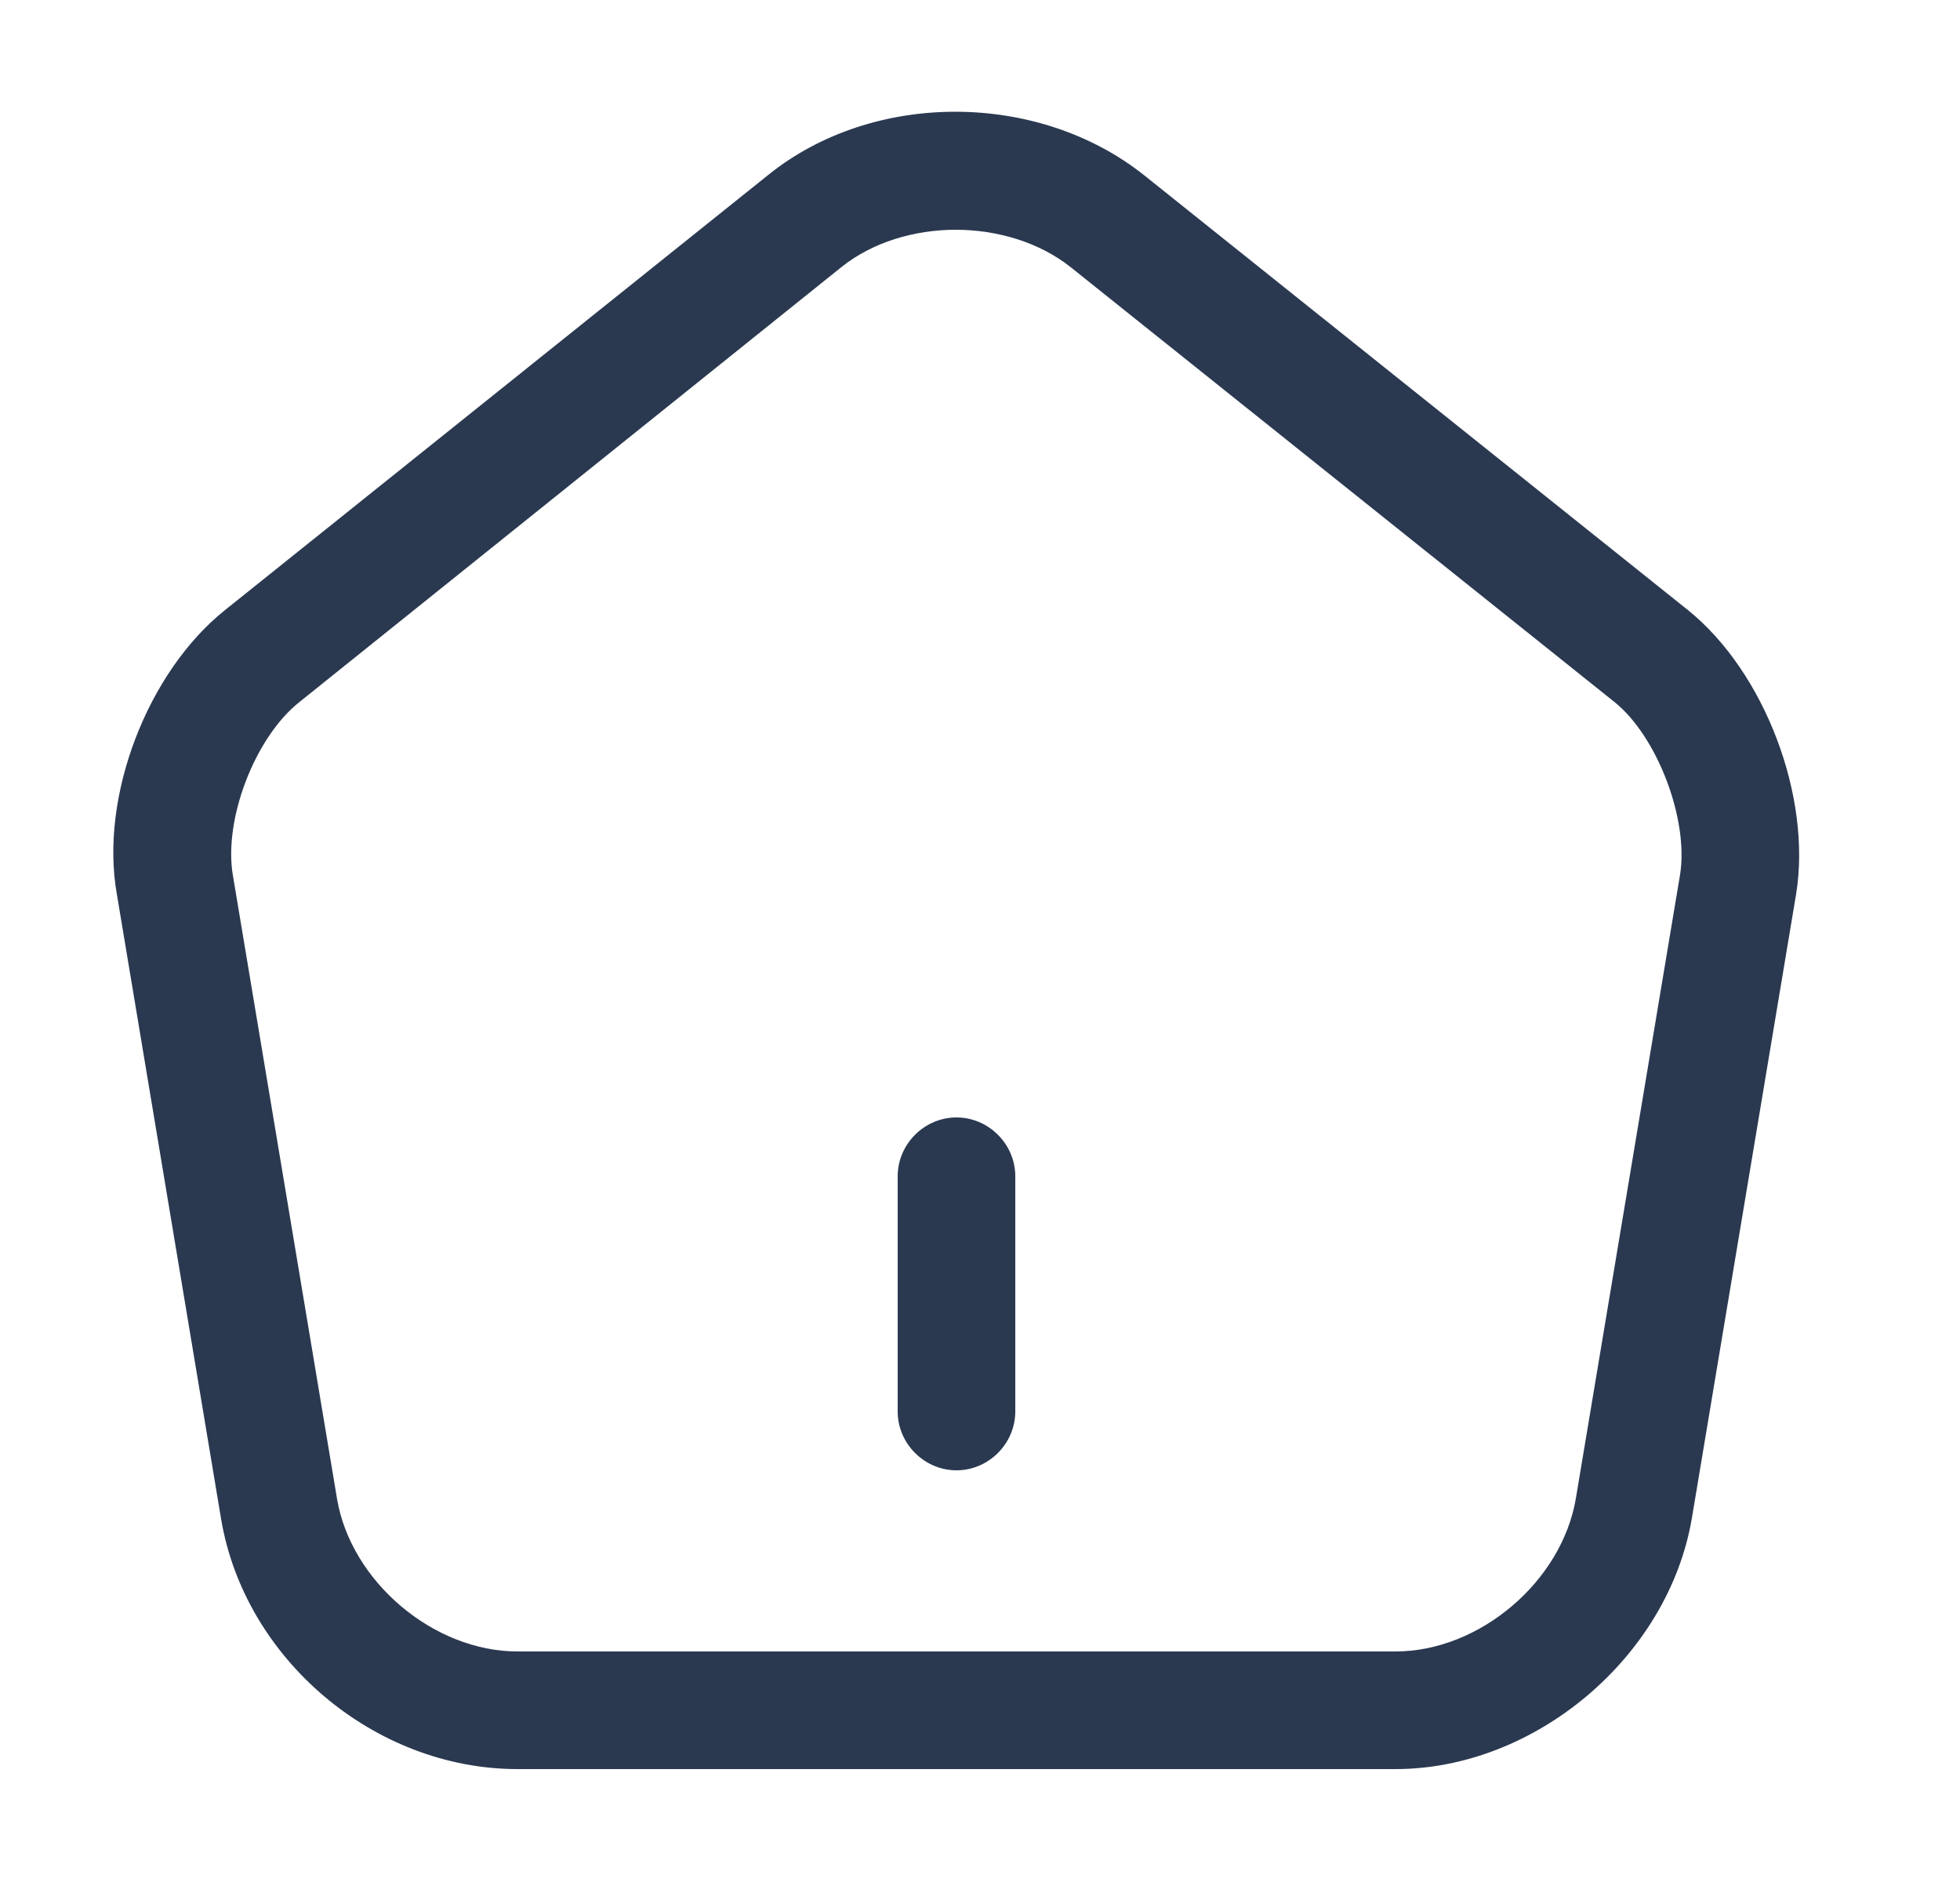 <svg width="25" height="24" viewBox="0 0 25 24" fill="none" xmlns="http://www.w3.org/2000/svg">
<path d="M12.2 18.75C11.79 18.75 11.45 18.41 11.45 18V15C11.45 14.59 11.79 14.25 12.2 14.25C12.61 14.25 12.95 14.59 12.95 15V18C12.95 18.41 12.61 18.75 12.2 18.75Z" fill="#2A3950"/>
<path d="M17.8 22.56H6.6C4.78 22.56 3.12 21.16 2.82 19.37L1.49 11.4C1.27 10.16 1.88 8.57 2.87 7.78L9.8 2.23C11.14 1.15 13.25 1.16 14.6 2.24L21.53 7.78C22.51 8.57 23.11 10.16 22.91 11.4L21.58 19.36C21.28 21.13 19.58 22.56 17.8 22.56ZM12.19 2.93C11.66 2.93 11.13 3.09 10.74 3.4L3.81 8.96C3.25 9.41 2.85 10.45 2.97 11.16L4.3 19.12C4.48 20.17 5.53 21.06 6.6 21.06H17.8C18.87 21.06 19.92 20.17 20.1 19.11L21.43 11.15C21.54 10.45 21.14 9.39 20.59 8.95L13.66 3.41C13.26 3.09 12.72 2.93 12.19 2.93Z" fill="#2A3950"/>
</svg>
